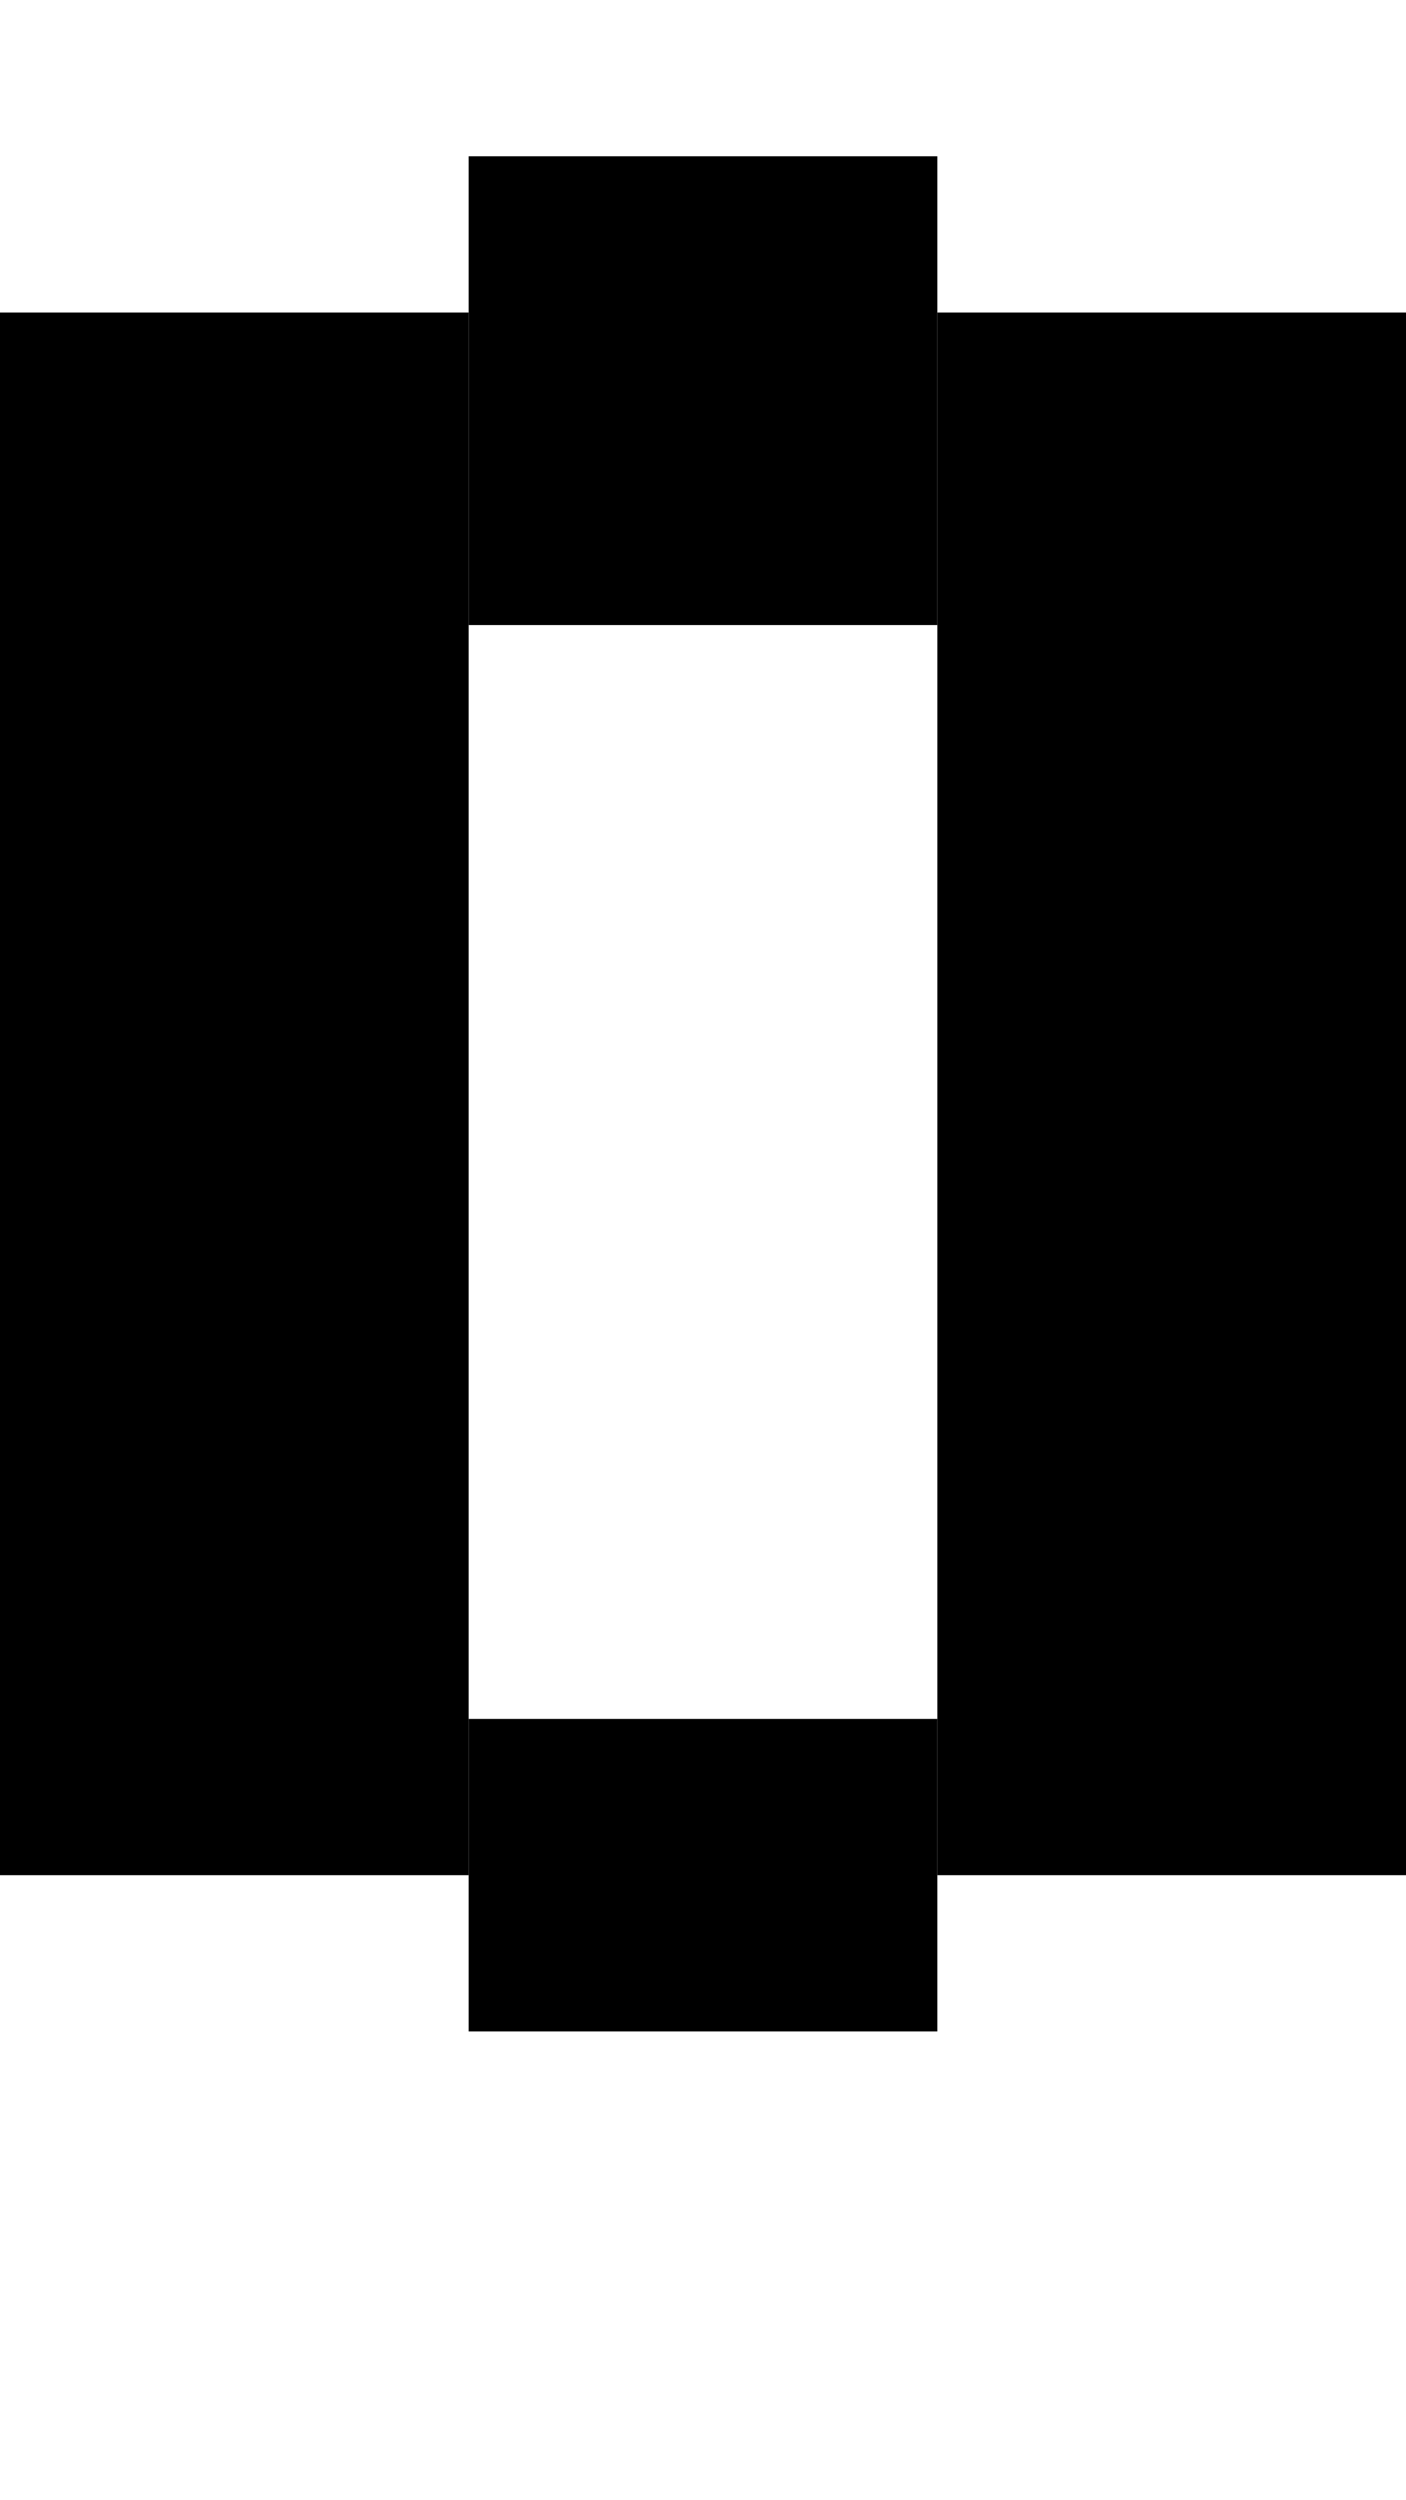 <svg version="1.1"
     width="9" height="16"
     xmlns="http://www.w3.org/2000/svg">

  <rect x="0" y="2" width="3" height="10" fill="black" />
  <rect x="3" y="1" width="3" height="3" fill="black" />
  <rect x="6" y="2" width="3" height="10" fill="black" />
  <rect x="3" y="11" width="3" height="2" fill="black" />
</svg>
